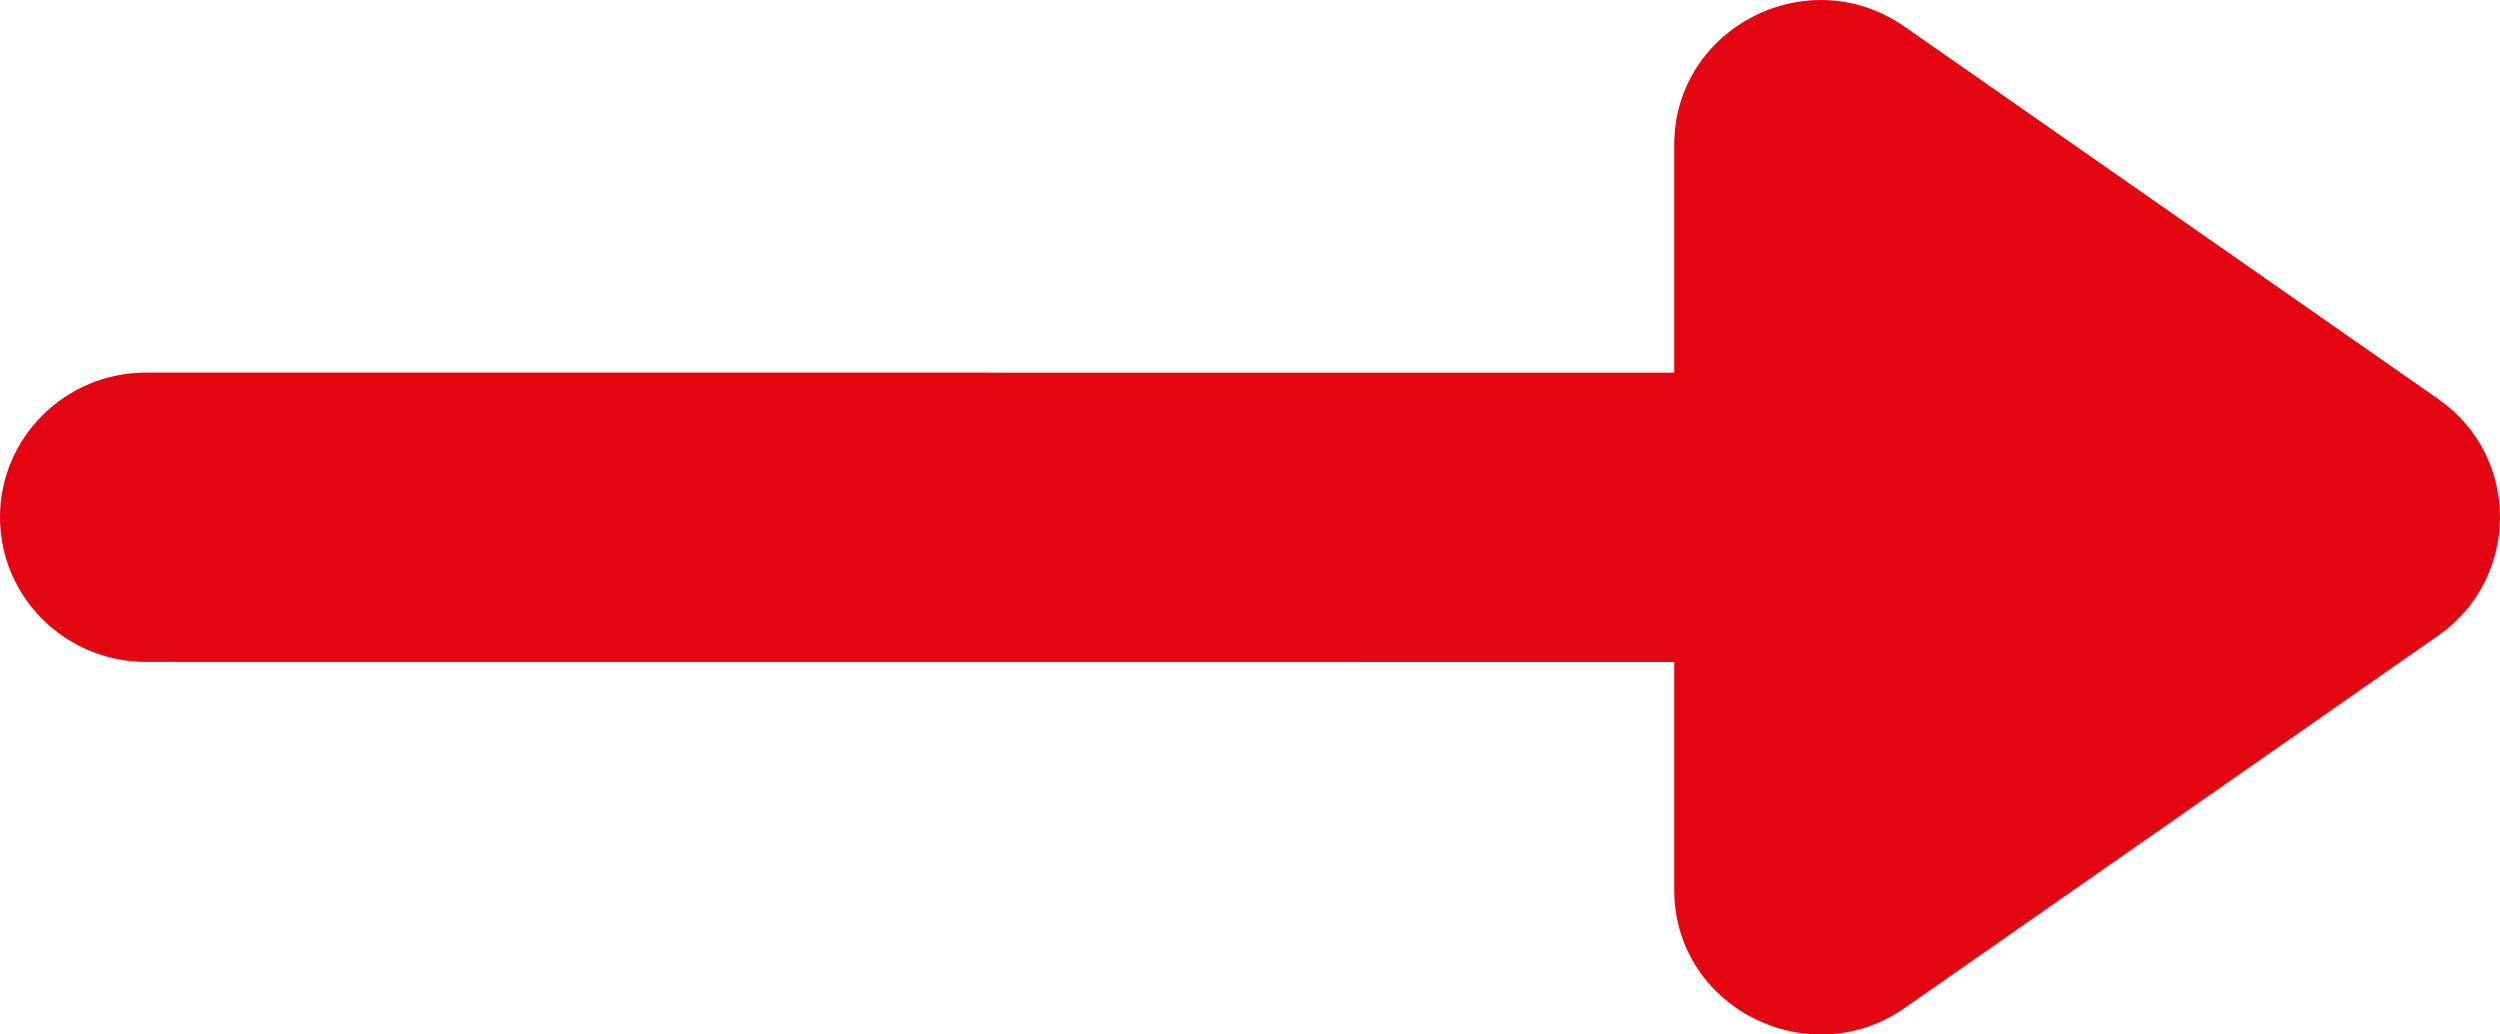 <?xml version="1.0" encoding="UTF-8"?>
<svg width="29px" height="12px" viewBox="0 0 29 12" version="1.1" xmlns="http://www.w3.org/2000/svg" xmlns:xlink="http://www.w3.org/1999/xlink">
    <!-- Generator: Sketch 58 (84663) - https://sketch.com -->
    <title>Path</title>
    <desc>Created with Sketch.</desc>
    <g id="Page-1" stroke="none" stroke-width="1" fill="none" fill-rule="evenodd">
        <g id="Service-\w-Profile" transform="translate(-1061, -28)" fill="#E30611" fill-rule="nonzero">
            <path d="M1089.284,32.629 L1083.093,28.309 C1081.971,27.526 1080.421,28.323 1080.421,29.68 L1080.421,32.323 L1062.695,32.322 C1061.759,32.322 1061,33.073 1061,34 C1061,34.927 1061.759,35.678 1062.695,35.678 L1080.421,35.679 L1080.421,38.321 C1080.421,39.687 1081.979,40.469 1083.093,39.693 L1089.284,35.372 C1090.229,34.713 1090.248,33.303 1089.284,32.629 Z" id="Path"></path>
        </g>
    </g>
</svg>